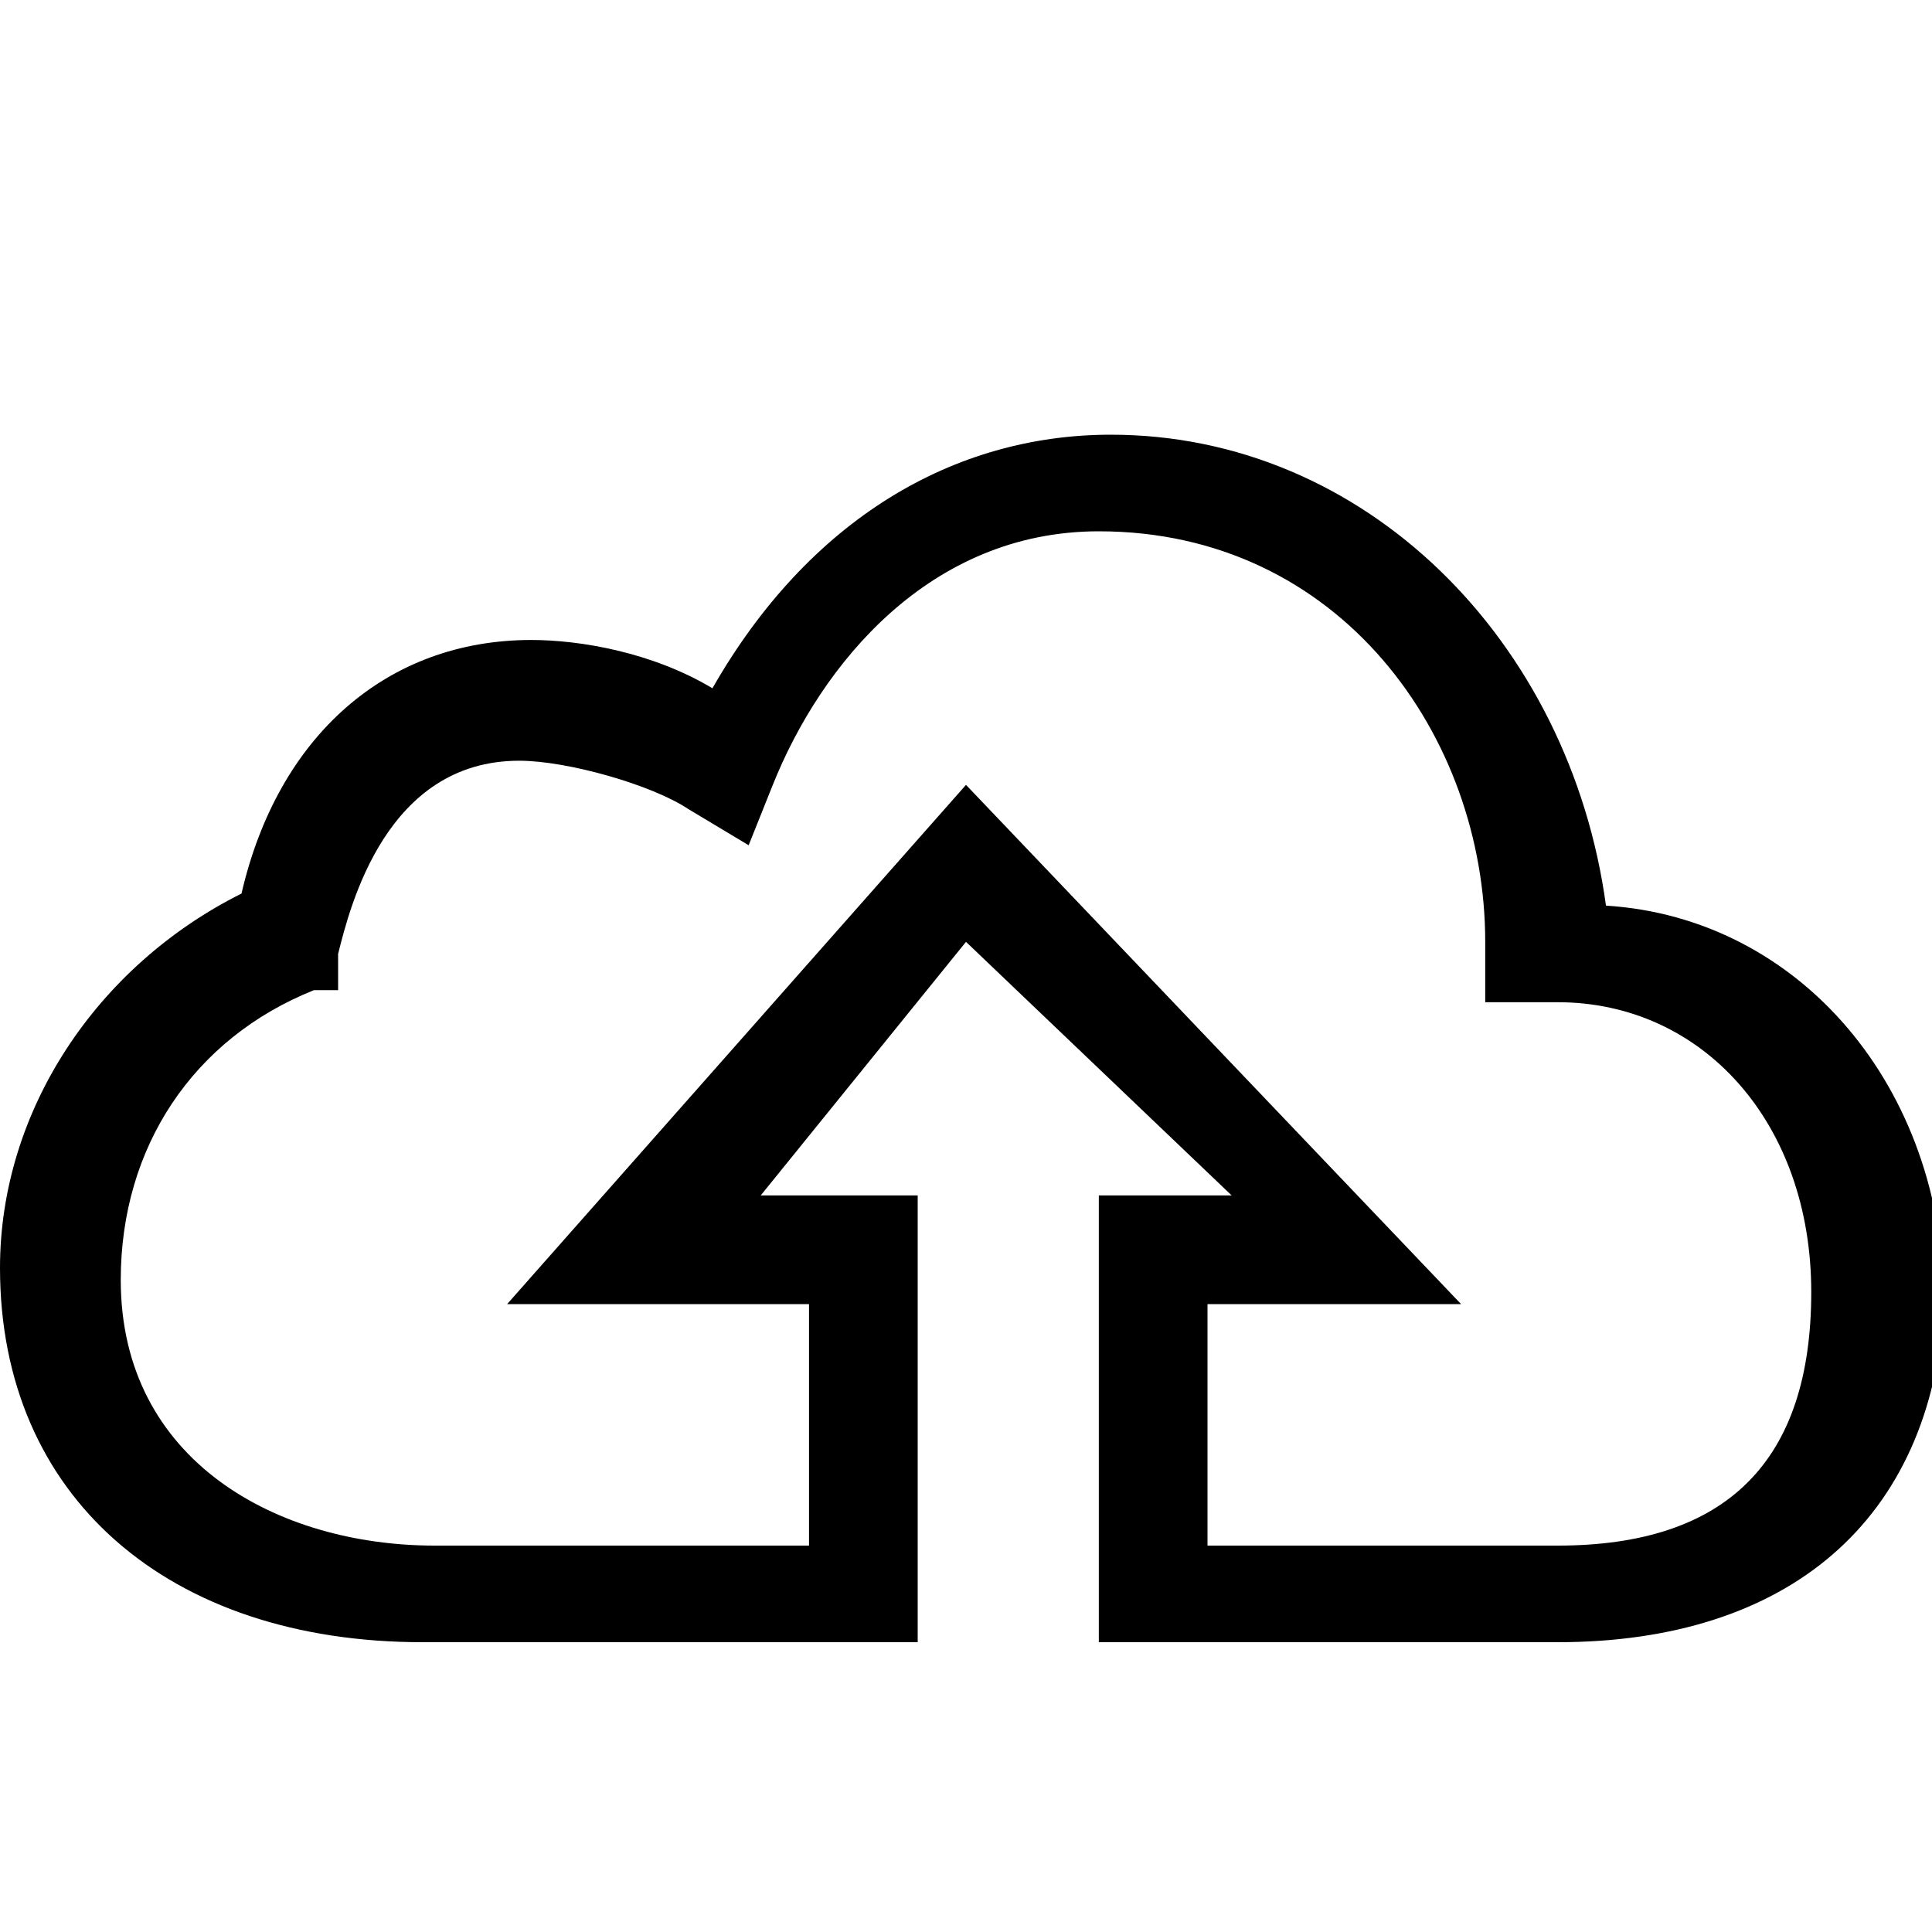 <svg xmlns="http://www.w3.org/2000/svg" viewBox="0 0 16 16" id="icon-cloud-upload-negative">
	<path d="M12.9,13.6L12.9,13.6c-0.4,0-1.8,0-3.4,0H9.1l0-3.7l1.1,0L8,7.8L6.3,9.9h1.3l0,3.7H3.5 c-2.1,0-3.5-1.2-3.5-3.1C0,9.2,0.8,8,2,7.4c0.3-1.3,1.2-2.1,2.4-2.1c0.4,0,1,0.1,1.5,0.4c0.8-1.4,2-2.1,3.3-2.1 c2.1,0,3.8,1.7,4.1,3.9c1.6,0.1,2.8,1.5,2.8,3.3C16,12.6,14.8,13.6,12.9,13.6z M10,12.8c1.5,0,2.5,0,2.8,0l0.1,0 c1.4,0,2.1-0.7,2.1-2.1c0-1.4-0.9-2.4-2.1-2.4l-0.6,0l0-0.5c0-1.7-1.2-3.4-3.2-3.4c-1.4,0-2.3,1.1-2.7,2.1L6.2,7L5.7,6.7 c-0.3-0.2-1-0.4-1.4-0.4c-1.1,0-1.4,1.2-1.5,1.6v0.3L2.6,8.2c-1,0.4-1.6,1.3-1.6,2.4c0,1.5,1.3,2.2,2.6,2.2h3.1l0-2H4.2L8,6.5 l4.1,4.3l-2.1,0L10,12.8z"></path>
</svg>
